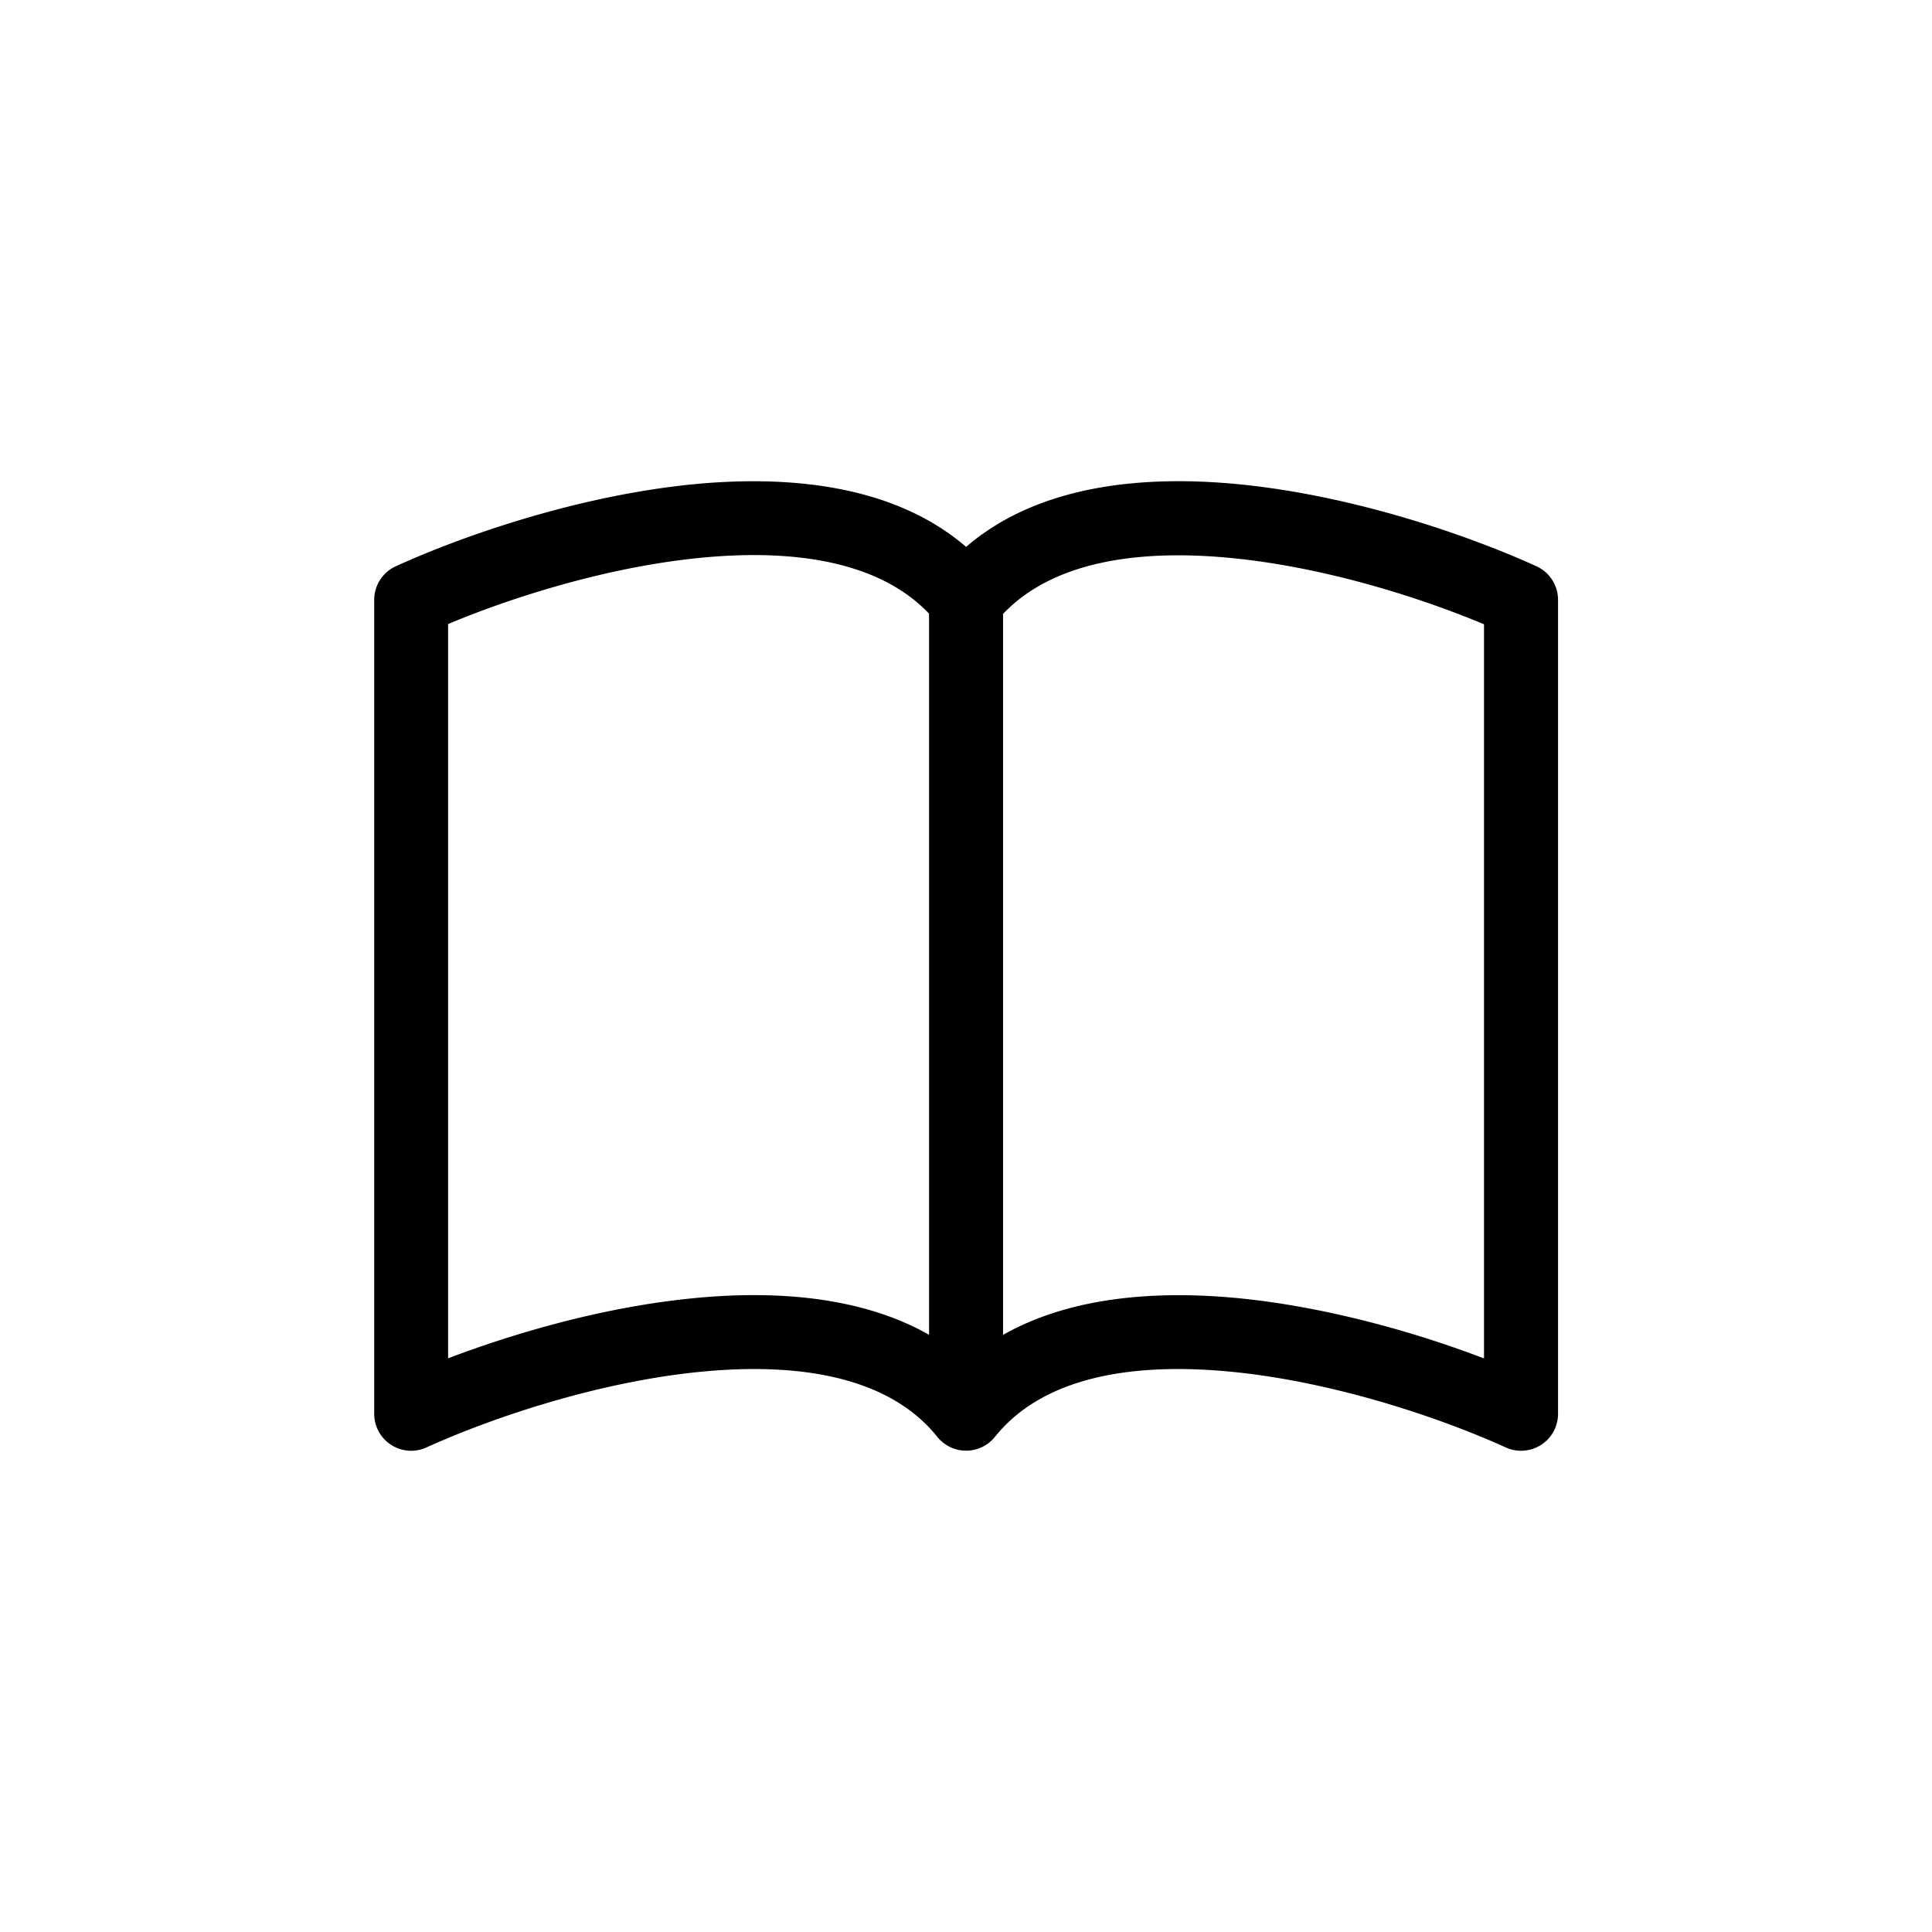 <svg class="bi bi-book" width="1em" height="1em" fill="currentColor" version="1.1" viewBox="0 0 16 16" xmlns="http://www.w3.org/2000/svg" xmlns:cc="http://creativecommons.org/ns#" xmlns:dc="http://purl.org/dc/elements/1.1/" xmlns:rdf="http://www.w3.org/1999/02/22-rdf-syntax-ns#">
  <style>
    path {
      fill: #000;
    }
    @media (prefers-color-scheme: dark) {
      path {
        fill: #fff;
      }
    }
  </style>
 <path d="m3.711 5.169v6.08c0.563-0.214 1.291-0.424 2.014-0.496 0.67-0.068 1.396-0.024 1.969 0.301v-5.972c-0.401-0.422-1.092-0.543-1.907-0.461-0.756 0.076-1.534 0.32-2.076 0.547zm4.596-0.086v5.972c0.573-0.325 1.299-0.369 1.969-0.302 0.723 0.074 1.452 0.282 2.014 0.497v-6.08c-0.542-0.227-1.32-0.471-2.076-0.547-0.815-0.082-1.506 0.039-1.907 0.461zm-0.306-0.554c-0.604-0.519-1.479-0.596-2.275-0.517-0.928 0.094-1.864 0.412-2.447 0.677a0.306 0.306 0 0 0-0.18 0.279v6.74a0.306 0.306 0 0 0 0.433 0.279c0.54-0.245 1.411-0.54 2.255-0.625 0.863-0.087 1.587 0.053 1.975 0.537a0.306 0.306 0 0 0 0.478 0c0.388-0.484 1.111-0.624 1.974-0.537 0.844 0.085 1.716 0.38 2.256 0.625a0.306 0.306 0 0 0 0.433-0.279v-6.74a0.306 0.306 0 0 0-0.18-0.279c-0.583-0.265-1.52-0.583-2.447-0.677-0.797-0.08-1.672-0.002-2.275 0.517z" fill="#e5e5e5" fill-rule="evenodd" stroke-width=".613" style="mix-blend-mode:normal"/>
</svg>
